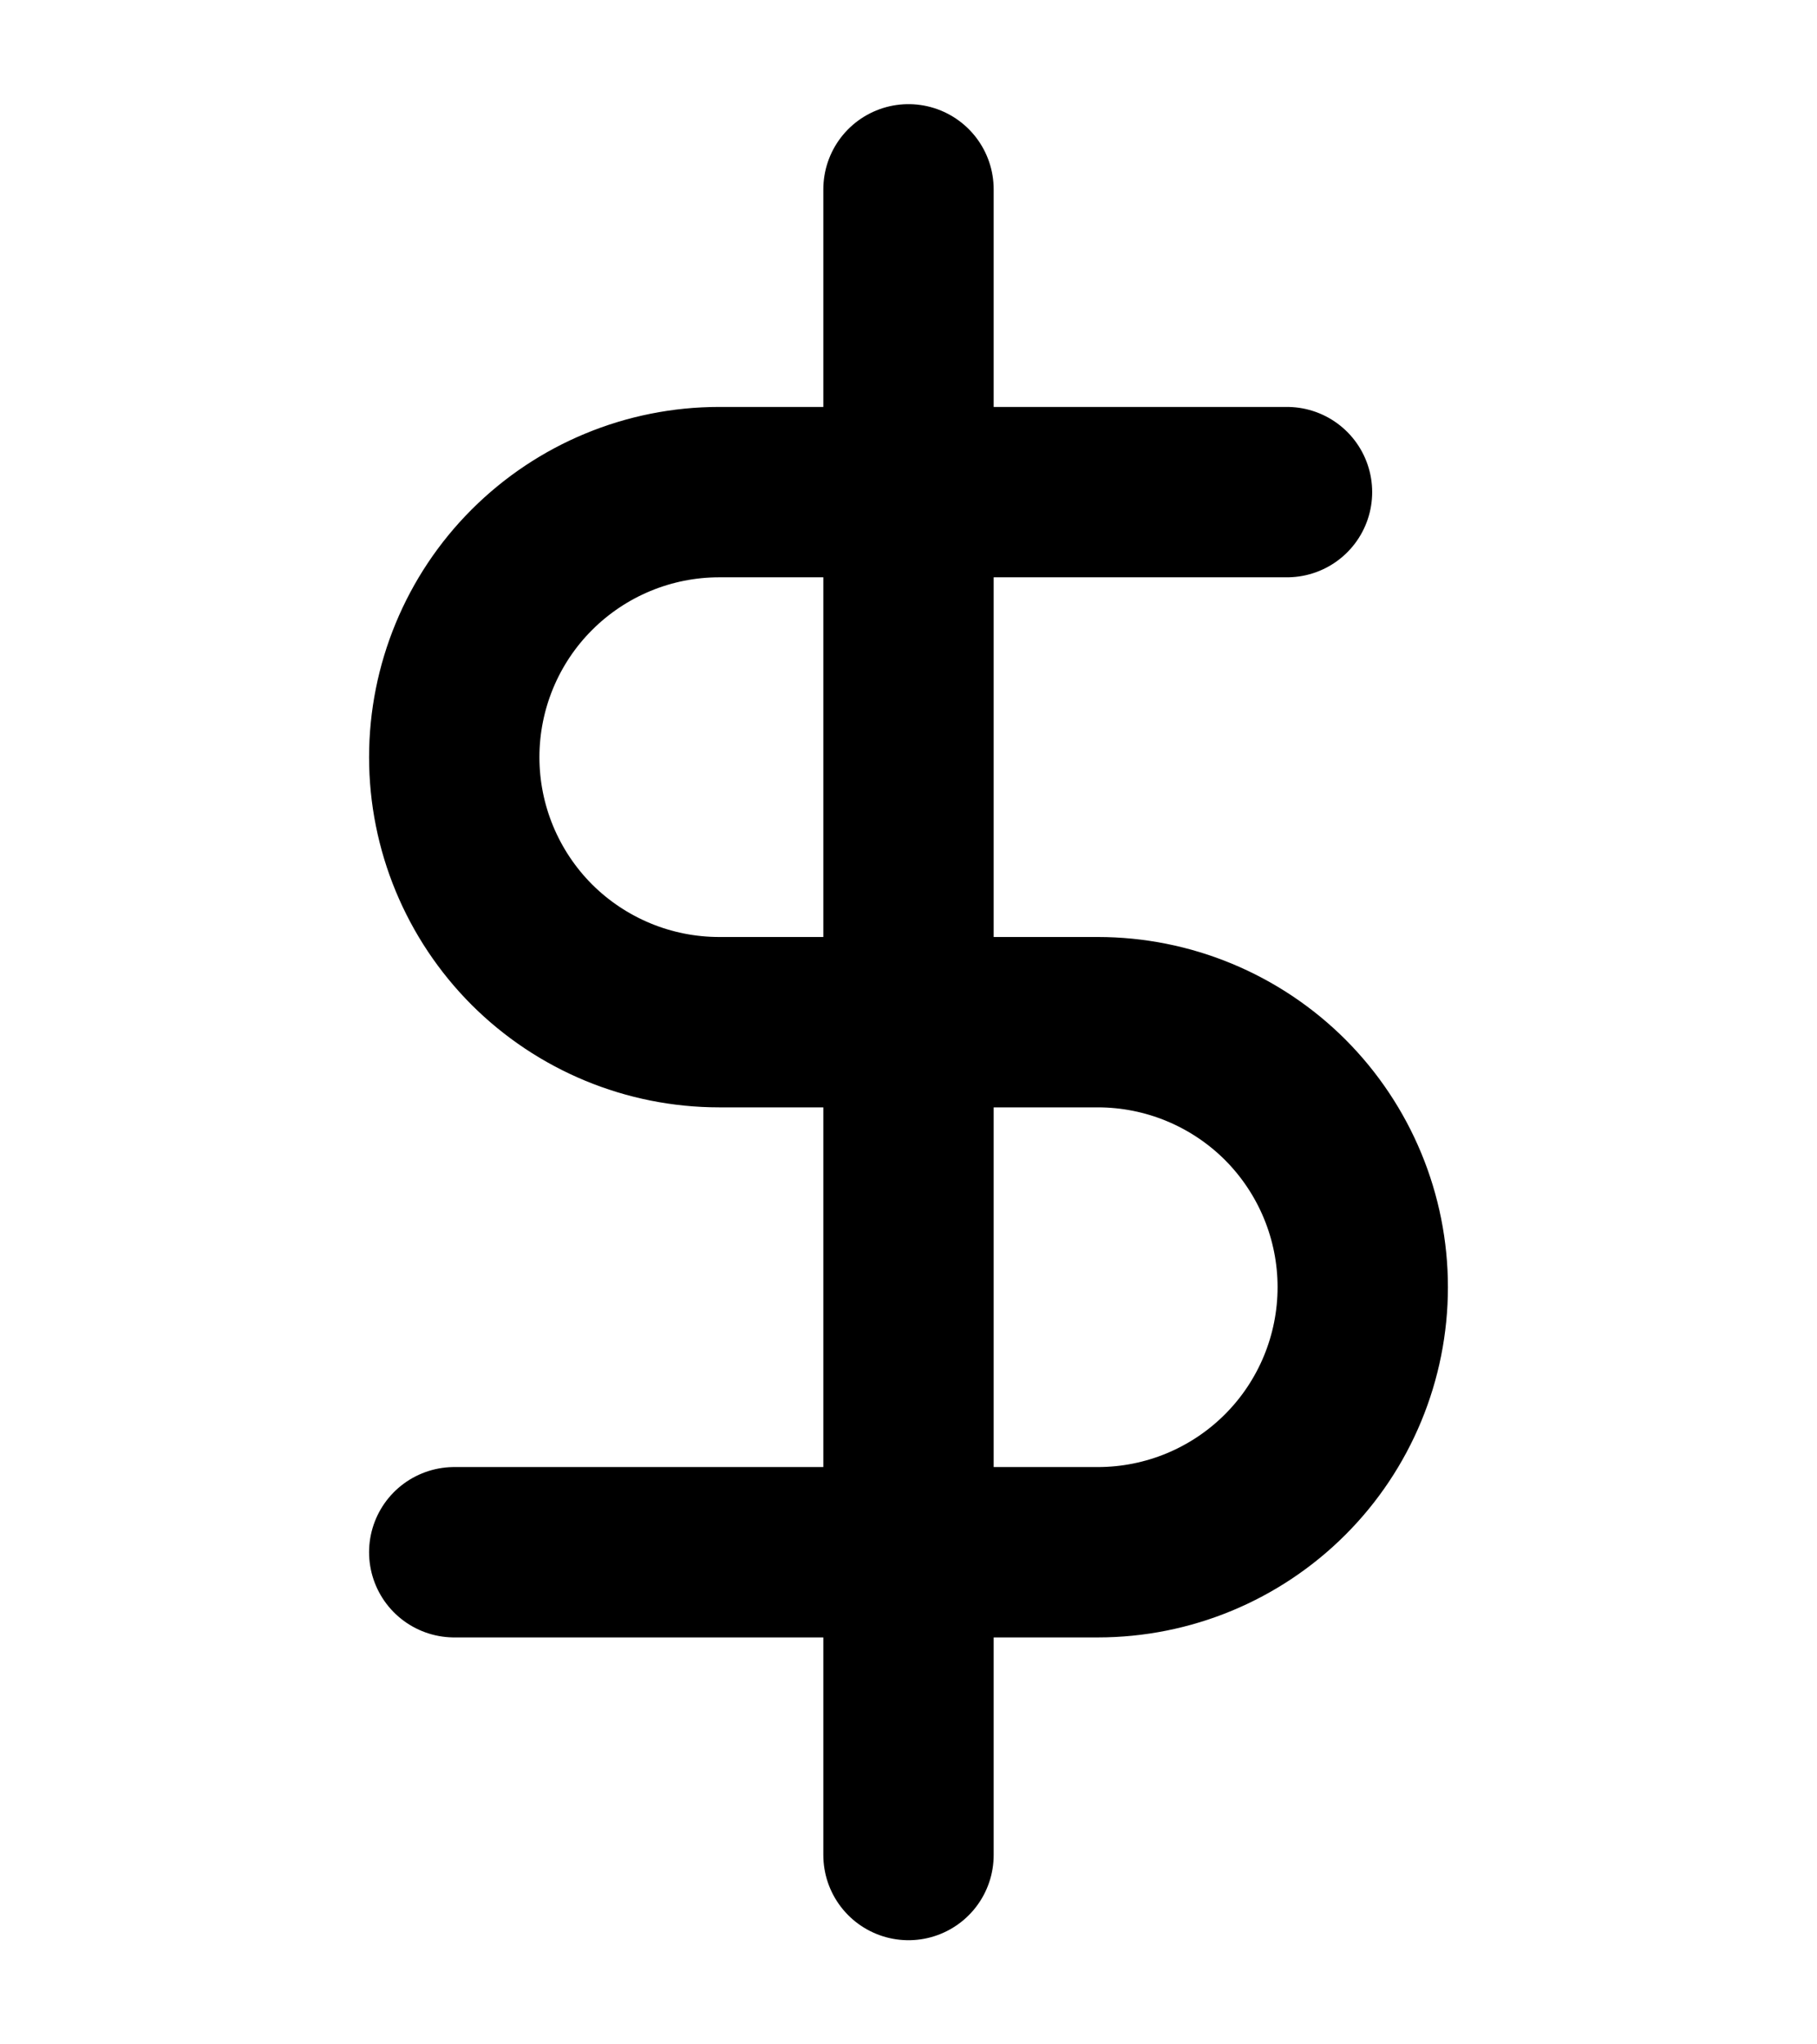 <svg width="16" height="18" viewBox="0 0 16 18" fill="none" xmlns="http://www.w3.org/2000/svg">
<path d="M8 1.667V16.333" stroke="black" stroke-width="1.5" stroke-linecap="round" stroke-linejoin="round"/>
<path d="M11.333 4.333H6.333C5.714 4.333 5.121 4.579 4.683 5.017C4.246 5.454 4 6.048 4 6.667C4 7.286 4.246 7.879 4.683 8.317C5.121 8.754 5.714 9 6.333 9H9.667C10.286 9 10.879 9.246 11.317 9.683C11.754 10.121 12 10.714 12 11.333C12 11.952 11.754 12.546 11.317 12.983C10.879 13.421 10.286 13.667 9.667 13.667H4" stroke="black" stroke-width="1.5" stroke-linecap="round" stroke-linejoin="round"/>
</svg>
